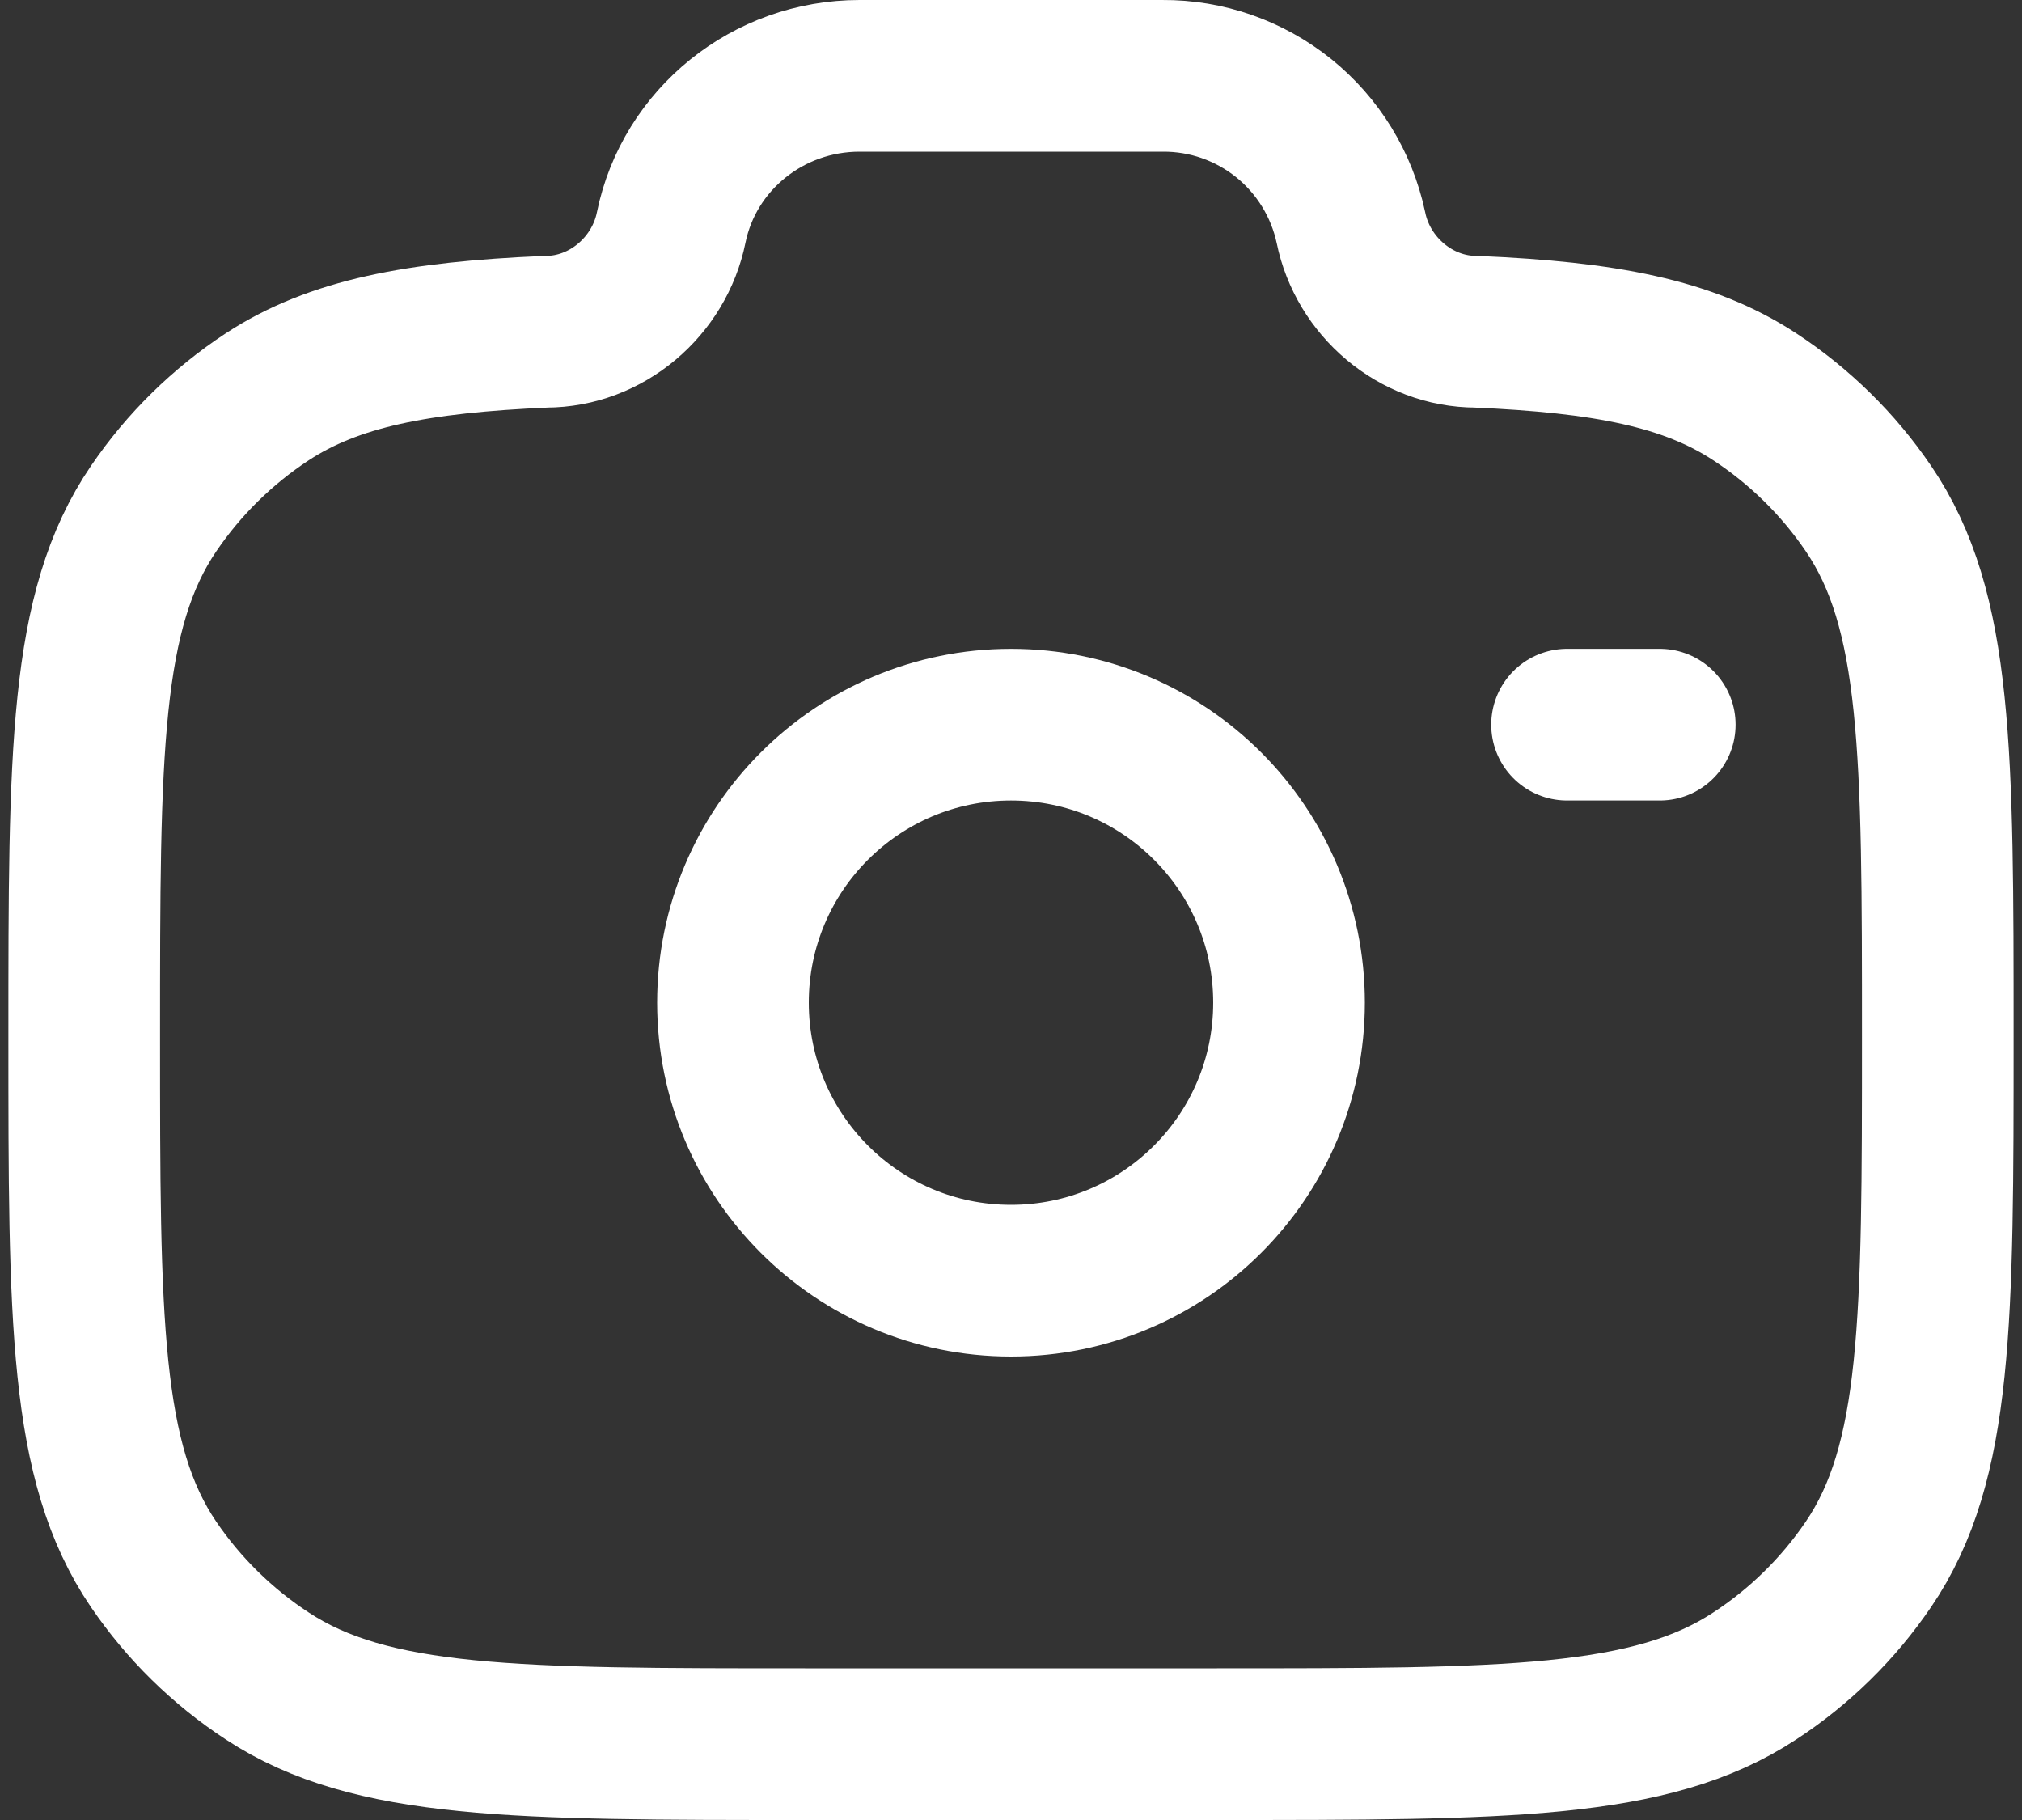 <svg width="20" height="18" viewBox="0 0 20 18" fill="none" xmlns="http://www.w3.org/2000/svg">
<rect x="0" y="0" width="20" height="18" fill="#333333" stroke="none"/>
<path d="M10 12.666C11.519 12.666 12.75 11.435 12.75 9.916C12.75 8.398 11.519 7.167 10 7.167C8.481 7.167 7.25 8.398 7.25 9.916C7.25 11.435 8.481 12.666 10 12.666Z" stroke="white" stroke-width="1.5"/>
<path d="M7.963 17.25H12.037C14.898 17.25 16.329 17.25 17.356 16.576C17.8 16.286 18.182 15.911 18.48 15.473C19.167 14.464 19.167 13.059 19.167 10.25C19.167 7.441 19.167 6.036 18.48 5.028C18.182 4.59 17.8 4.215 17.356 3.924C16.696 3.491 15.87 3.336 14.604 3.281C14 3.281 13.48 2.832 13.362 2.25C13.271 1.823 13.036 1.441 12.697 1.168C12.357 0.895 11.934 0.747 11.498 0.75H8.502C7.597 0.75 6.817 1.378 6.639 2.25C6.521 2.832 6.001 3.281 5.397 3.281C4.132 3.336 3.305 3.492 2.644 3.924C2.201 4.215 1.819 4.59 1.521 5.028C0.833 6.036 0.833 7.441 0.833 10.25C0.833 13.059 0.833 14.463 1.52 15.473C1.817 15.909 2.198 16.284 2.644 16.576C3.671 17.25 5.102 17.25 7.963 17.25Z" stroke="white" stroke-width="1.5"/>
<path d="M16.417 7.167H15.5" stroke="white" stroke-width="1.5" stroke-linecap="round"/>
</svg>
